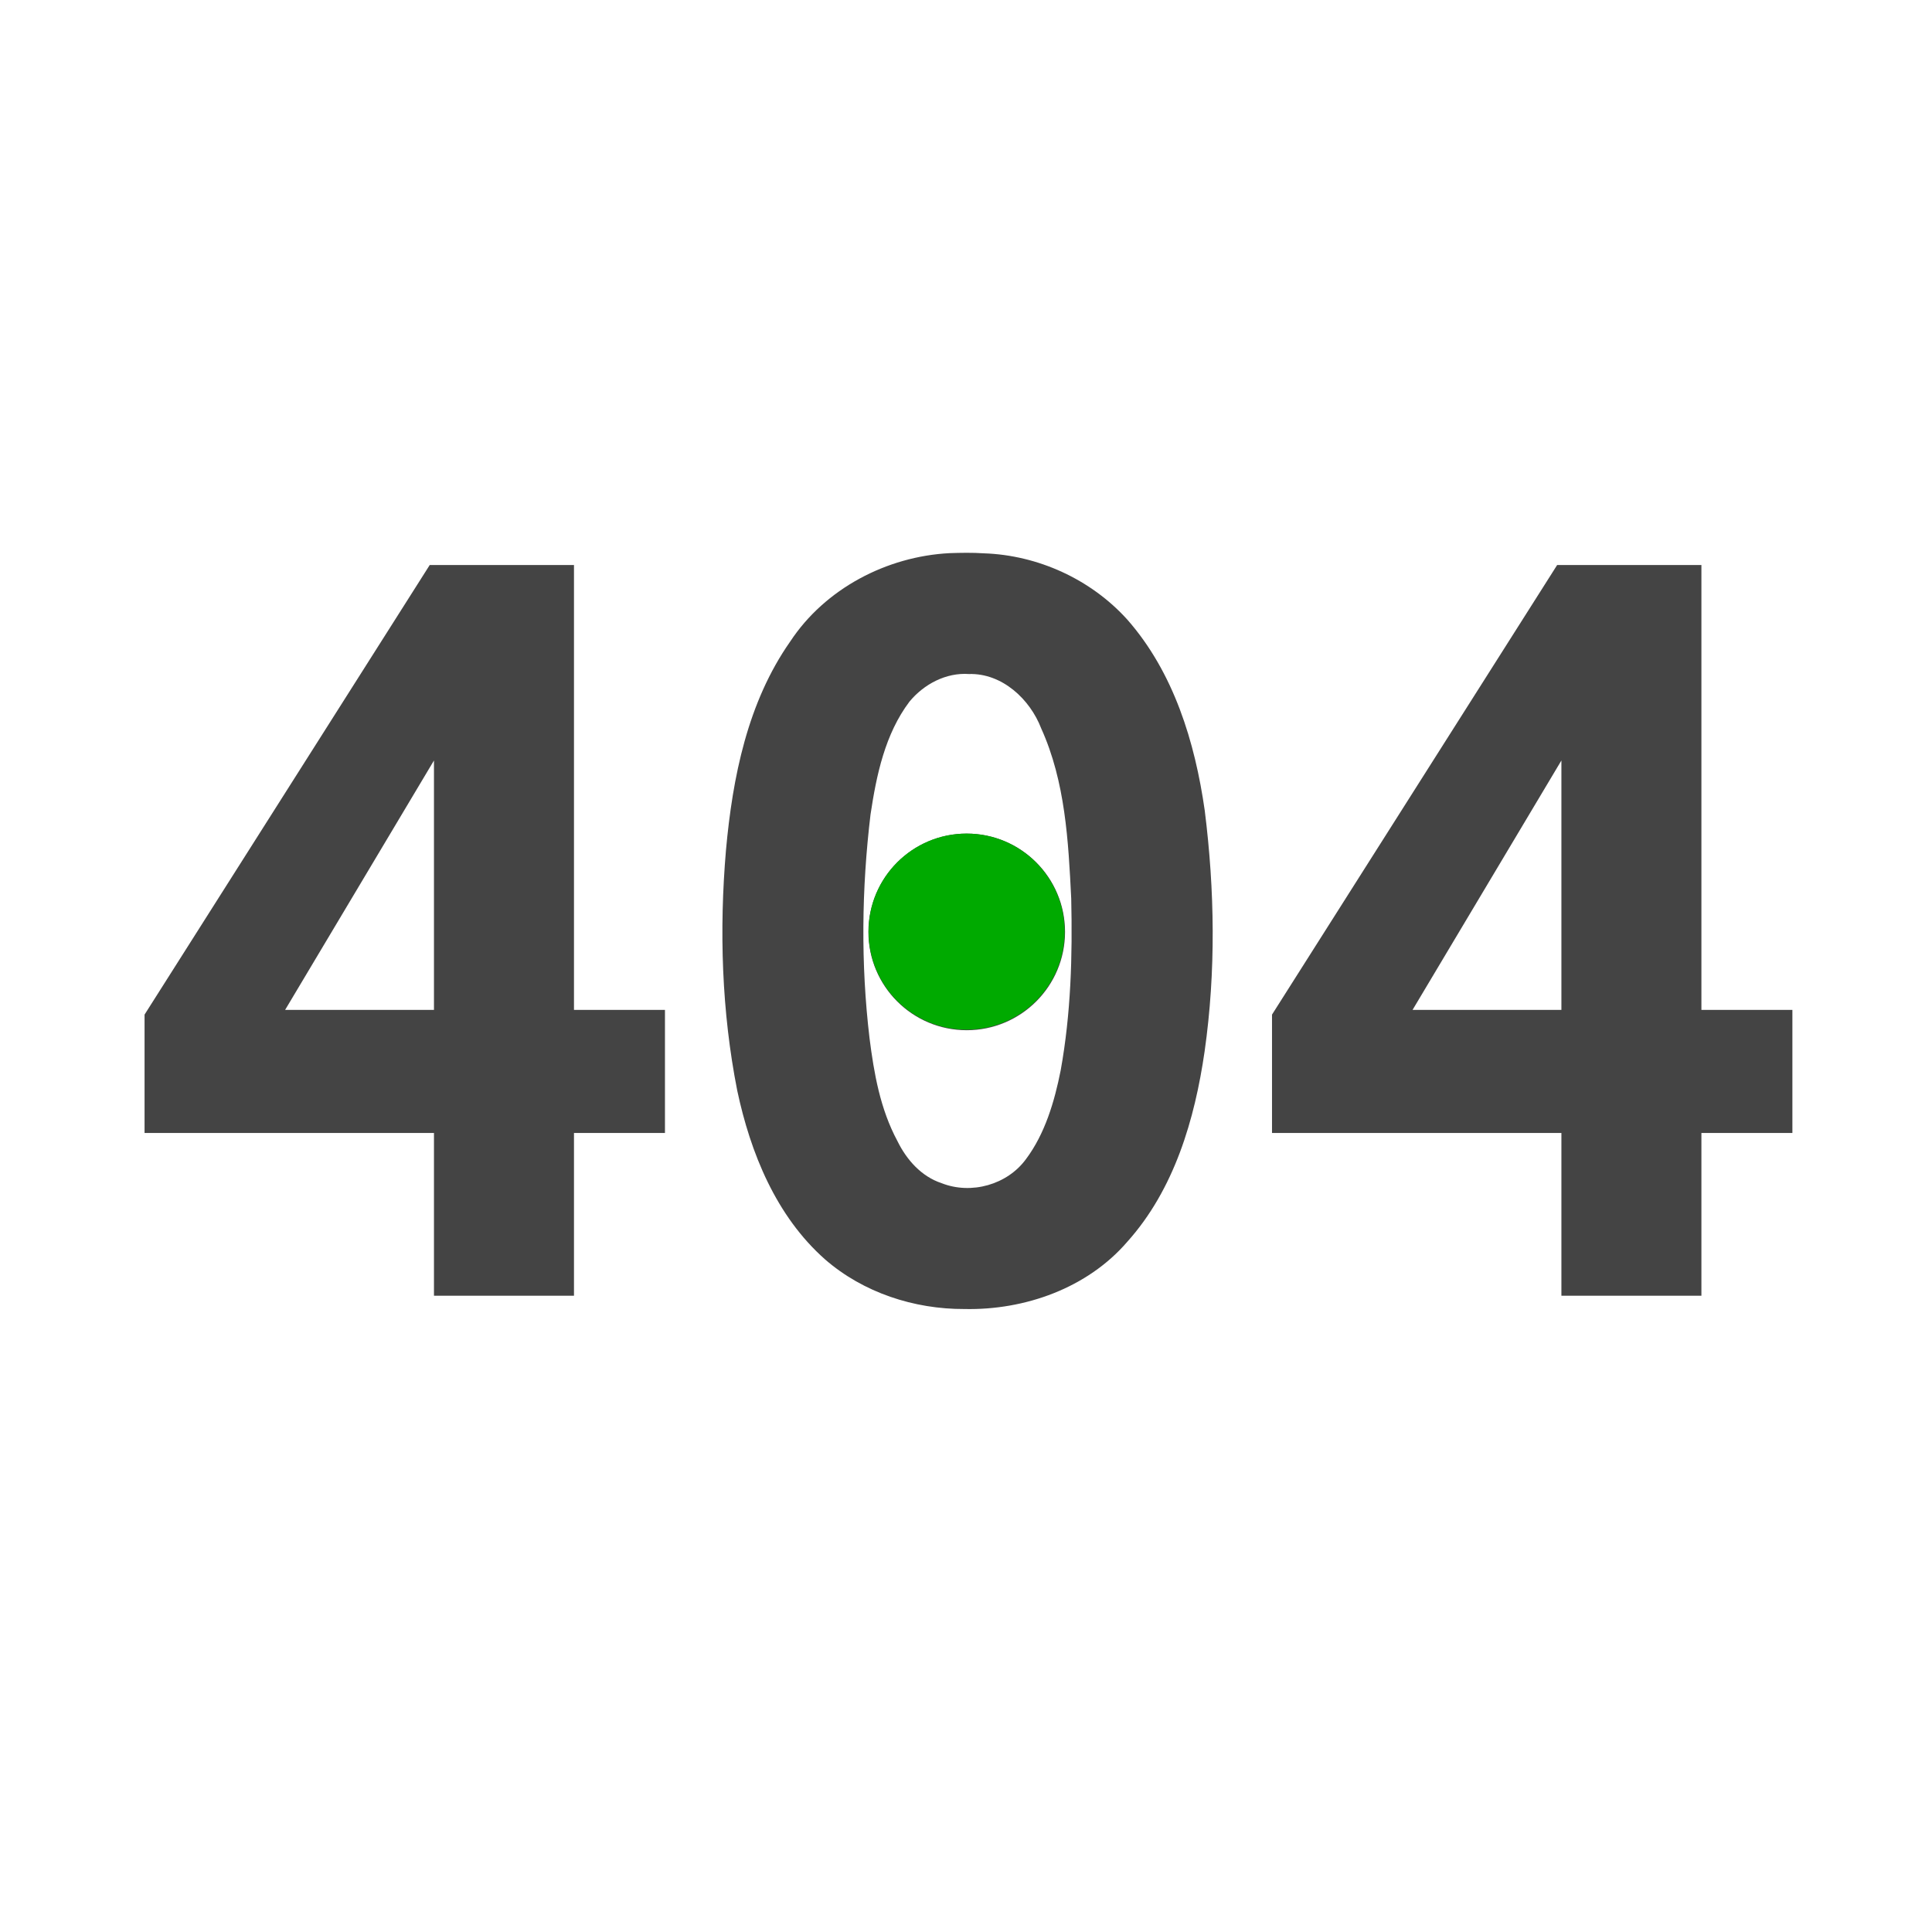 <?xml version="1.0" encoding="UTF-8" standalone="no"?>
<!-- Created with Inkscape (http://www.inkscape.org/) -->

<svg
   width="210mm"
   height="210mm"
   viewBox="0 0 210 210"
   version="1.1"
   id="svg1095"
   inkscape:version="1.1 (ce6663b3b7, 2021-05-25)"
   sodipodi:docname="404.svg"
   xmlns:inkscape="http://www.inkscape.org/namespaces/inkscape"
   xmlns:sodipodi="http://sodipodi.sourceforge.net/DTD/sodipodi-0.dtd"
   xmlns="http://www.w3.org/2000/svg"
   xmlns:svg="http://www.w3.org/2000/svg">
  <sodipodi:namedview
     id="namedview1097"
     pagecolor="#ffffff"
     bordercolor="#666666"
     borderopacity="1.0"
     inkscape:pageshadow="2"
     inkscape:pageopacity="0.0"
     inkscape:pagecheckerboard="0"
     inkscape:document-units="mm"
     showgrid="false"
     inkscape:zoom="3.1108586"
     inkscape:cx="443.76816"
     inkscape:cy="386.54923"
     inkscape:window-width="2488"
     inkscape:window-height="1376"
     inkscape:window-x="2632"
     inkscape:window-y="27"
     inkscape:window-maximized="1"
     inkscape:current-layer="layer1" />
  <defs
     id="defs1092" />
  <g
     inkscape:label="Calque 1"
     inkscape:groupmode="layer"
     id="layer1">
    <path
       id="text1972"
       style="font-style:normal;font-variant:normal;font-weight:normal;font-stretch:normal;font-size:82.412px;line-height:1.25;font-family:monospace;-inkscape-font-specification:monospace;fill:#444444;fill-opacity:1;stroke:none;stroke-width:0.53"
       d="m 103.205,60.125 c -6.824,0.356 -13.526,3.854 -17.315,9.609 -4.637,6.611 -6.263,14.767 -6.98,22.669 -0.742,8.706 -0.47,17.542 1.222,26.125 1.443,6.801 4.232,13.664 9.545,18.361 4.155,3.615 9.682,5.419 15.154,5.396 6.553,0.139 13.363,-2.264 17.705,-7.315 5.103,-5.687 7.329,-13.291 8.402,-20.705 1.232,-8.665 1.1,-17.499 0.011,-26.171 -1.061,-7.434 -3.372,-15.013 -8.418,-20.748 -3.952,-4.378 -9.707,-7.006 -15.595,-7.203 -1.242,-0.083 -2.487,-0.06 -3.73,-0.018 z M 46.515,61.721 C 36.247,77.908 25.98,94.096 15.713,110.283 c 0,4.289 0,8.579 0,12.868 10.486,0 20.972,0 31.458,0 0,5.897 0,11.793 0,17.69 5.073,0 10.145,0 15.218,0 0,-5.897 0,-11.793 0,-17.69 3.296,0 6.593,0 9.889,0 -1e-6,-4.46 0,-8.92 0,-13.38 -3.296,0 -6.593,0 -9.889,0 0,-16.118 0,-32.236 0,-48.354 -5.227,0 -10.454,0 -15.681,0 -0.064,0.101 -0.129,0.203 -0.193,0.304 z m 122.547,0 c -10.267,16.187 -20.532,32.375 -30.8,48.562 0,4.289 -1e-5,8.579 0,12.868 10.485,0 20.97,0 31.456,0 0,5.897 0,11.793 0,17.69 5.073,-1e-5 10.145,0 15.218,0 0,-5.897 0,-11.793 0,-17.69 3.296,0 6.593,0 9.889,0 0,-4.46 0,-8.92 0,-13.38 -3.296,0 -6.593,0 -9.889,0 0,-16.118 0,-32.236 0,-48.354 -5.227,0 -10.454,0 -15.681,0 -0.064,0.101 -0.129,0.203 -0.193,0.304 z M 105.318,73.263 c 3.601,-0.106 6.638,2.728 7.861,5.923 2.617,5.781 2.95,12.24 3.258,18.484 0.144,6.263 -0.031,12.499 -1.145,18.672 -0.671,3.394 -1.711,6.896 -3.767,9.642 -2.036,2.797 -5.963,3.888 -9.169,2.625 -2.207,-0.725 -3.816,-2.55 -4.812,-4.586 -1.873,-3.487 -2.544,-7.357 -3.032,-11.194 -0.954,-8.053 -0.859,-16.236 0.112,-24.306 0.642,-4.277 1.576,-8.743 4.235,-12.264 1.562,-1.889 3.967,-3.172 6.46,-2.995 z M 47.171,109.772 c -5.393,0 -10.787,0 -16.18,0 5.393,-9.037 10.787,-18.074 16.18,-27.111 0,9.037 0,18.074 0,27.111 z m 122.547,0 c -5.393,0 -10.787,0 -16.18,0 5.393,-9.037 10.787,-18.074 16.18,-27.111 0,9.037 0,18.074 0,27.111 z M 104.278,91.665 c -5.263,0.312 -9.318,5.908 -8.224,11.015 0.633,4.522 5.164,8.036 9.703,7.545 4.788,-0.277 8.997,-4.75 8.661,-9.599 -0.107,-4.888 -4.615,-9.236 -9.538,-8.981 -0.201,0.007 -0.402,0.013 -0.603,0.02 z" />
    <circle
       style="fill:#444444;fill-opacity:1;stroke:#ff0000;stroke-width:0"
       id="path9196"
       cx="105.078"
       cy="101.294"
       r="10.687" />
    <circle
       style="fill:#00aa00;fill-opacity:1;stroke:#ff0000;stroke-width:0"
       id="path9413"
       cx="105.063"
       cy="101.263"
       r="10.655" />
  </g>
</svg>
